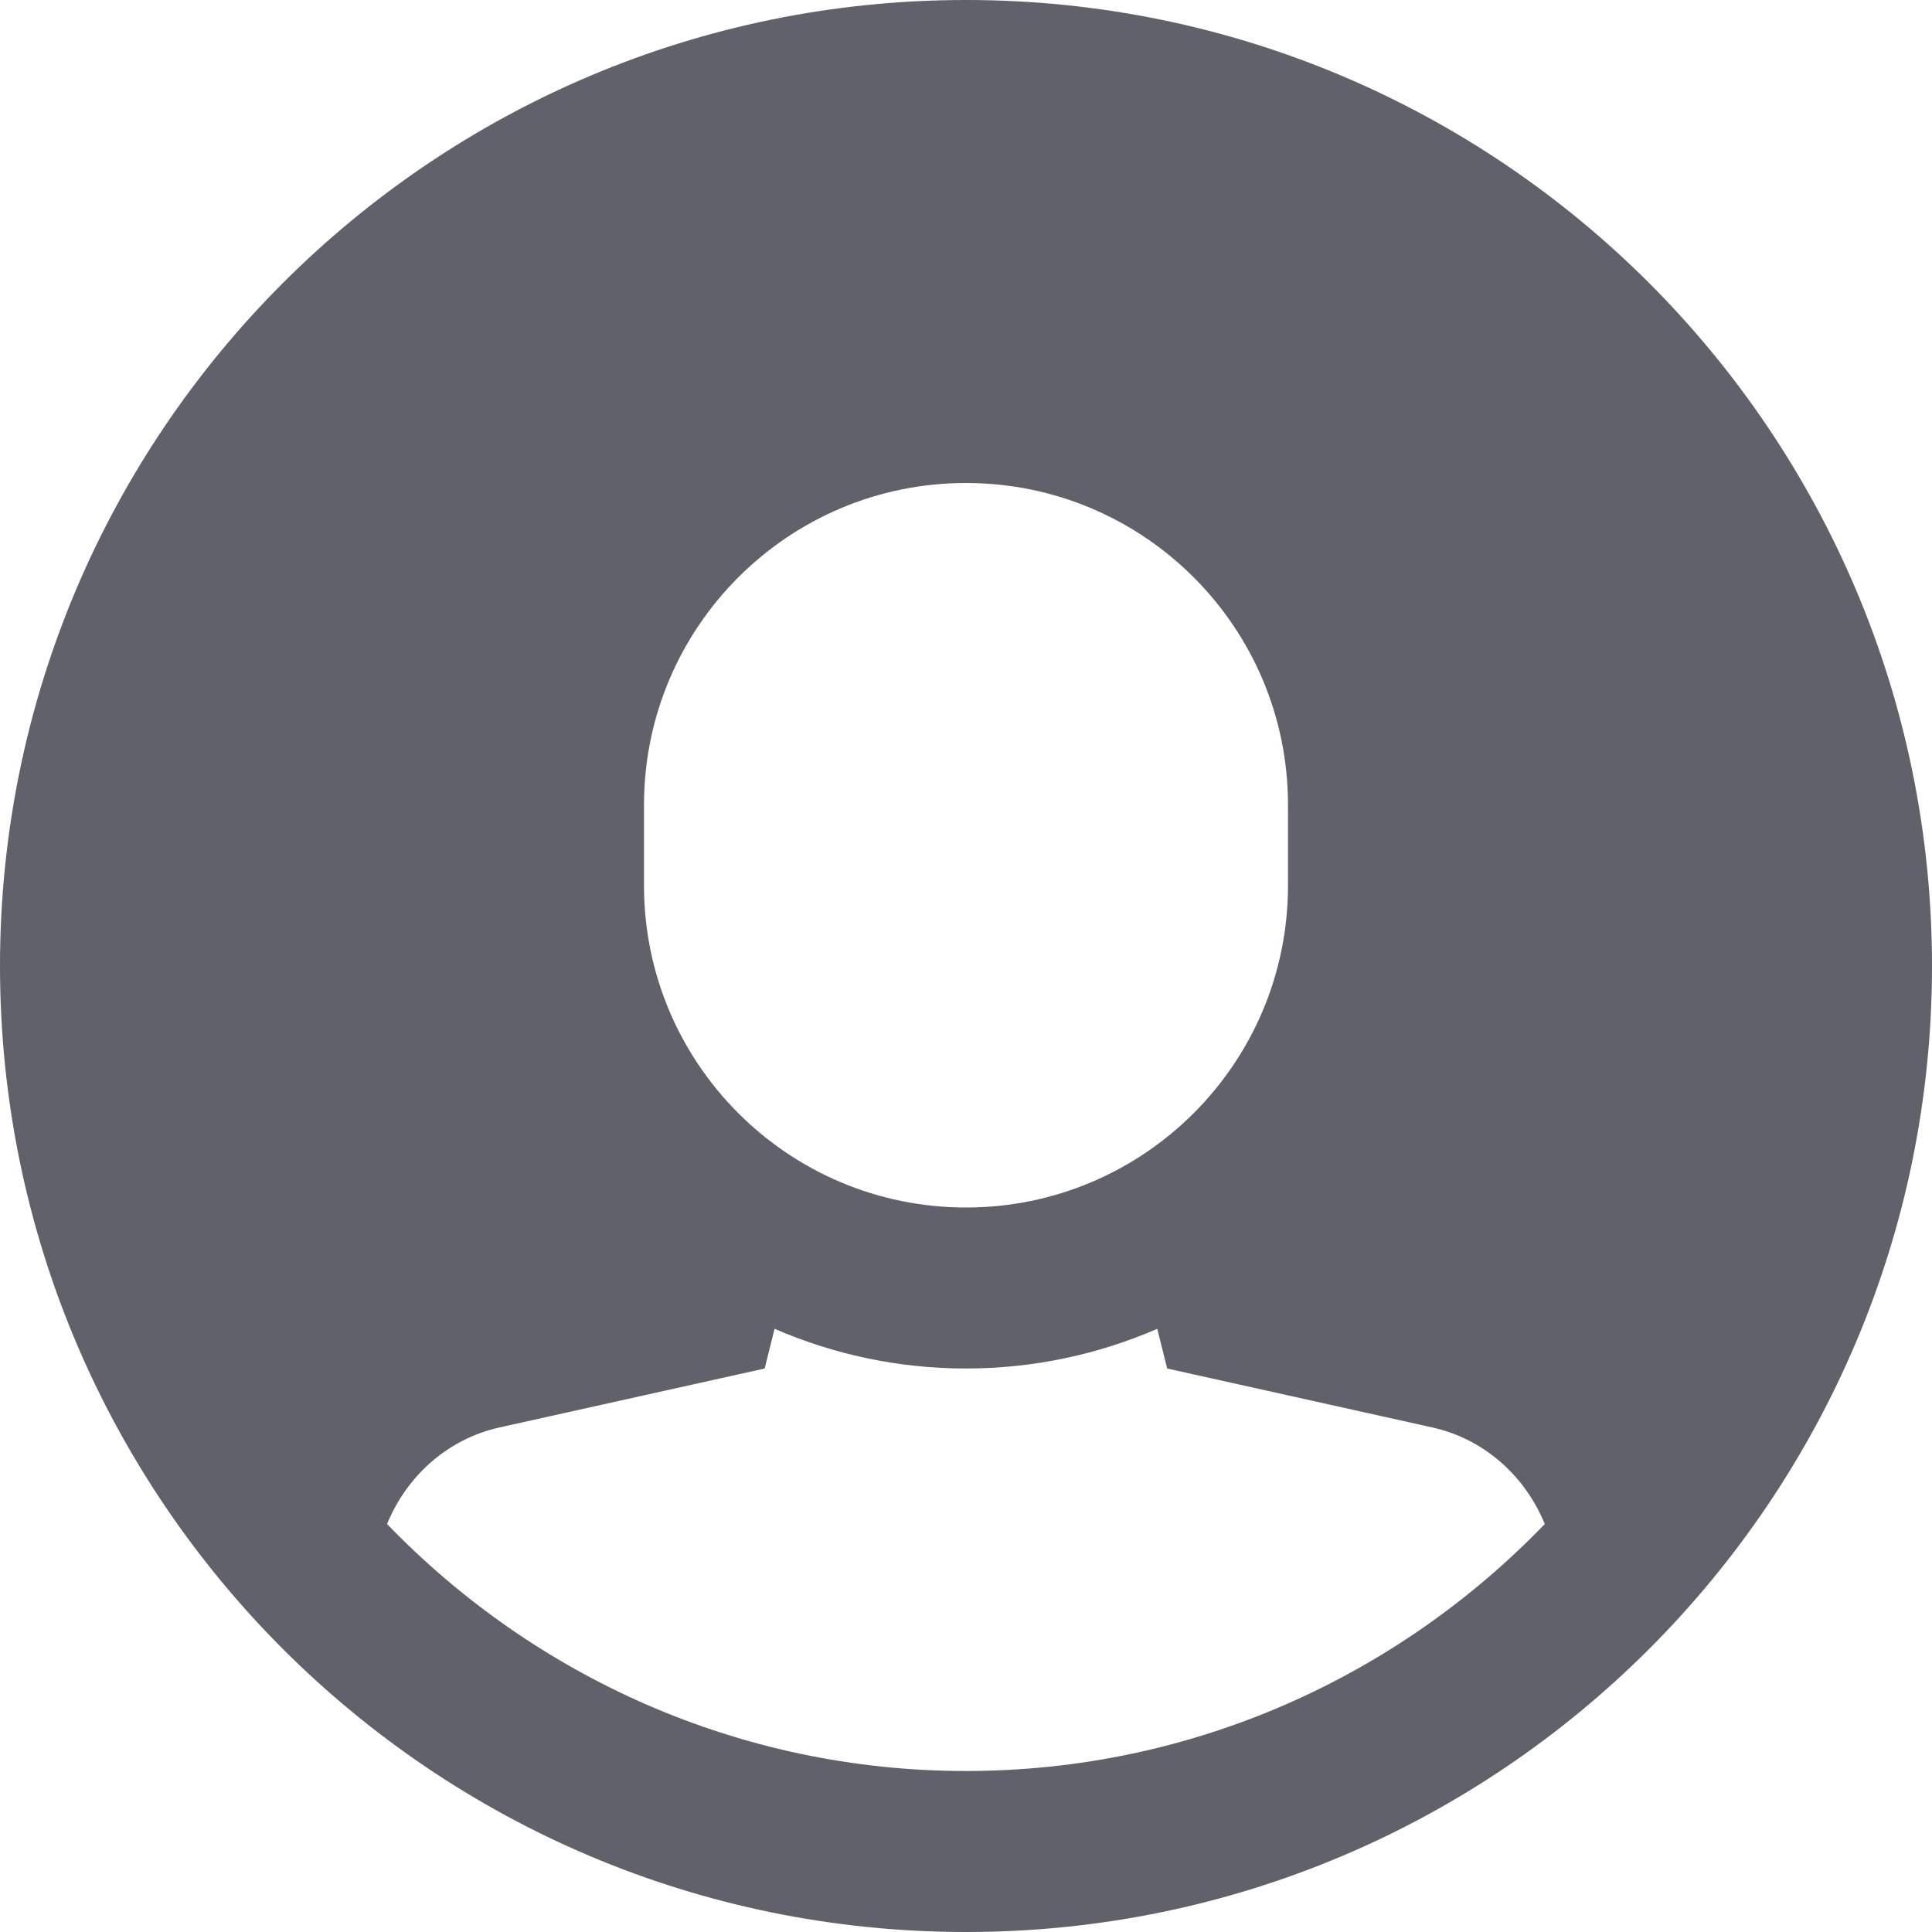 <svg xmlns="http://www.w3.org/2000/svg" height="24" width="24" viewBox="0 0 24 24"><path d="M12,0C5.373,0,0,5.373,0,12s5.373,12,12,12,12-5.373,12-12S18.627,0,12,0Zm-4,10c0-2.209,1.791-4,4-4s4,1.791,4,4v1c0,2.209-1.791,4-4,4s-4-1.791-4-4v-1Zm4,12c-2.823,0-5.371-1.181-7.192-3.068,.246-.599,.754-1.057,1.398-1.2l3.293-.732,.123-.493c.729,.316,1.532,.493,2.377,.493s1.647-.177,2.377-.493l.123,.493,3.293,.732c.644,.143,1.152,.601,1.398,1.2-1.82,1.888-4.368,3.068-7.192,3.068Z" fill="#61616b"></path></svg>